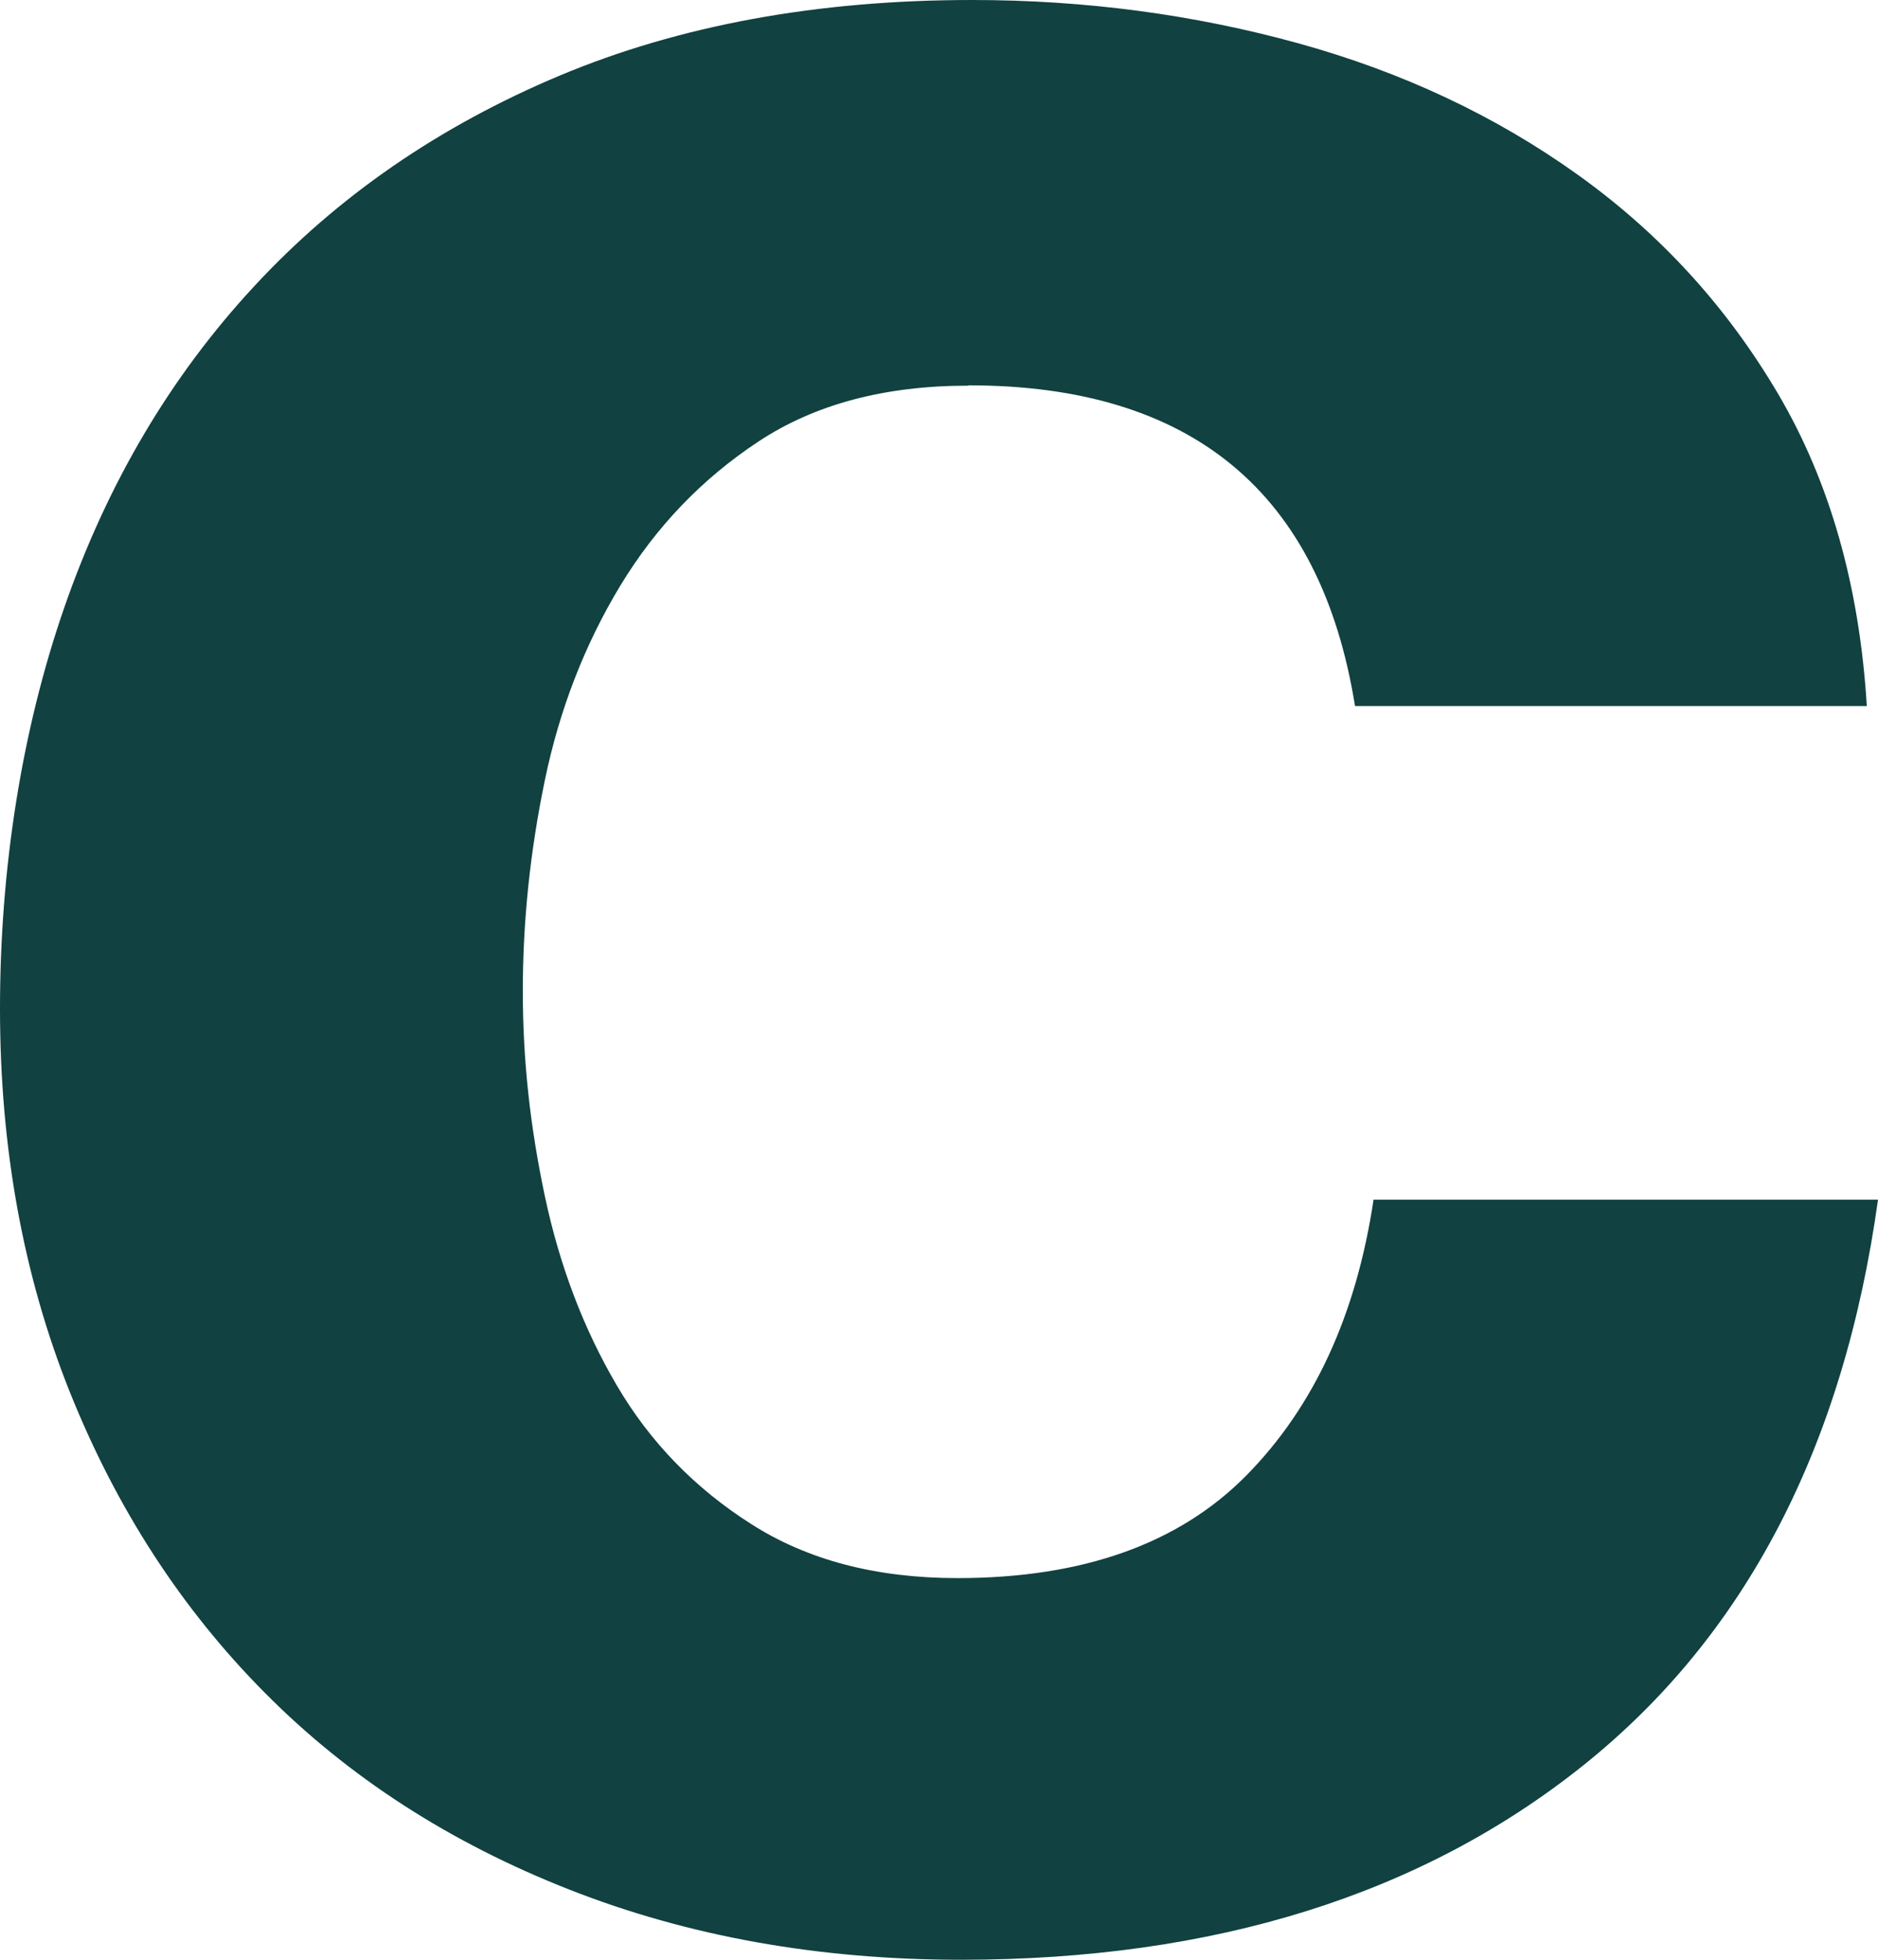 <svg width="23" height="24" viewBox="0 0 23 24" fill="none" xmlns="http://www.w3.org/2000/svg">
<path d="M11.859 4.723C10.836 4.723 9.981 4.95 9.289 5.407C8.598 5.863 8.034 6.451 7.597 7.172C7.161 7.893 6.853 8.687 6.673 9.554C6.493 10.422 6.403 11.281 6.403 12.135C6.403 12.989 6.493 13.798 6.673 14.649C6.854 15.503 7.148 16.275 7.554 16.966C7.959 17.657 8.508 18.224 9.2 18.664C9.891 19.106 10.733 19.326 11.726 19.326C13.259 19.326 14.439 18.906 15.265 18.068C16.092 17.229 16.61 16.105 16.822 14.692H23C22.579 17.721 21.377 20.03 19.392 21.618C17.407 23.206 14.867 24 11.771 24C10.028 24 8.426 23.713 6.969 23.139C5.509 22.565 4.269 21.764 3.248 20.735C2.225 19.706 1.429 18.478 0.857 17.052C0.286 15.626 0 14.06 0 12.353C0 10.646 0.263 8.95 0.789 7.435C1.315 5.921 2.088 4.611 3.111 3.508C4.132 2.404 5.38 1.545 6.854 0.926C8.327 0.309 10.011 0 11.905 0C13.288 0 14.618 0.177 15.896 0.529C17.174 0.882 18.315 1.418 19.323 2.14C20.331 2.861 21.15 3.757 21.781 4.831C22.411 5.904 22.773 7.177 22.863 8.646H16.595C16.174 6.029 14.595 4.719 11.861 4.719L11.859 4.723Z" fill="#114141"/>
</svg>
